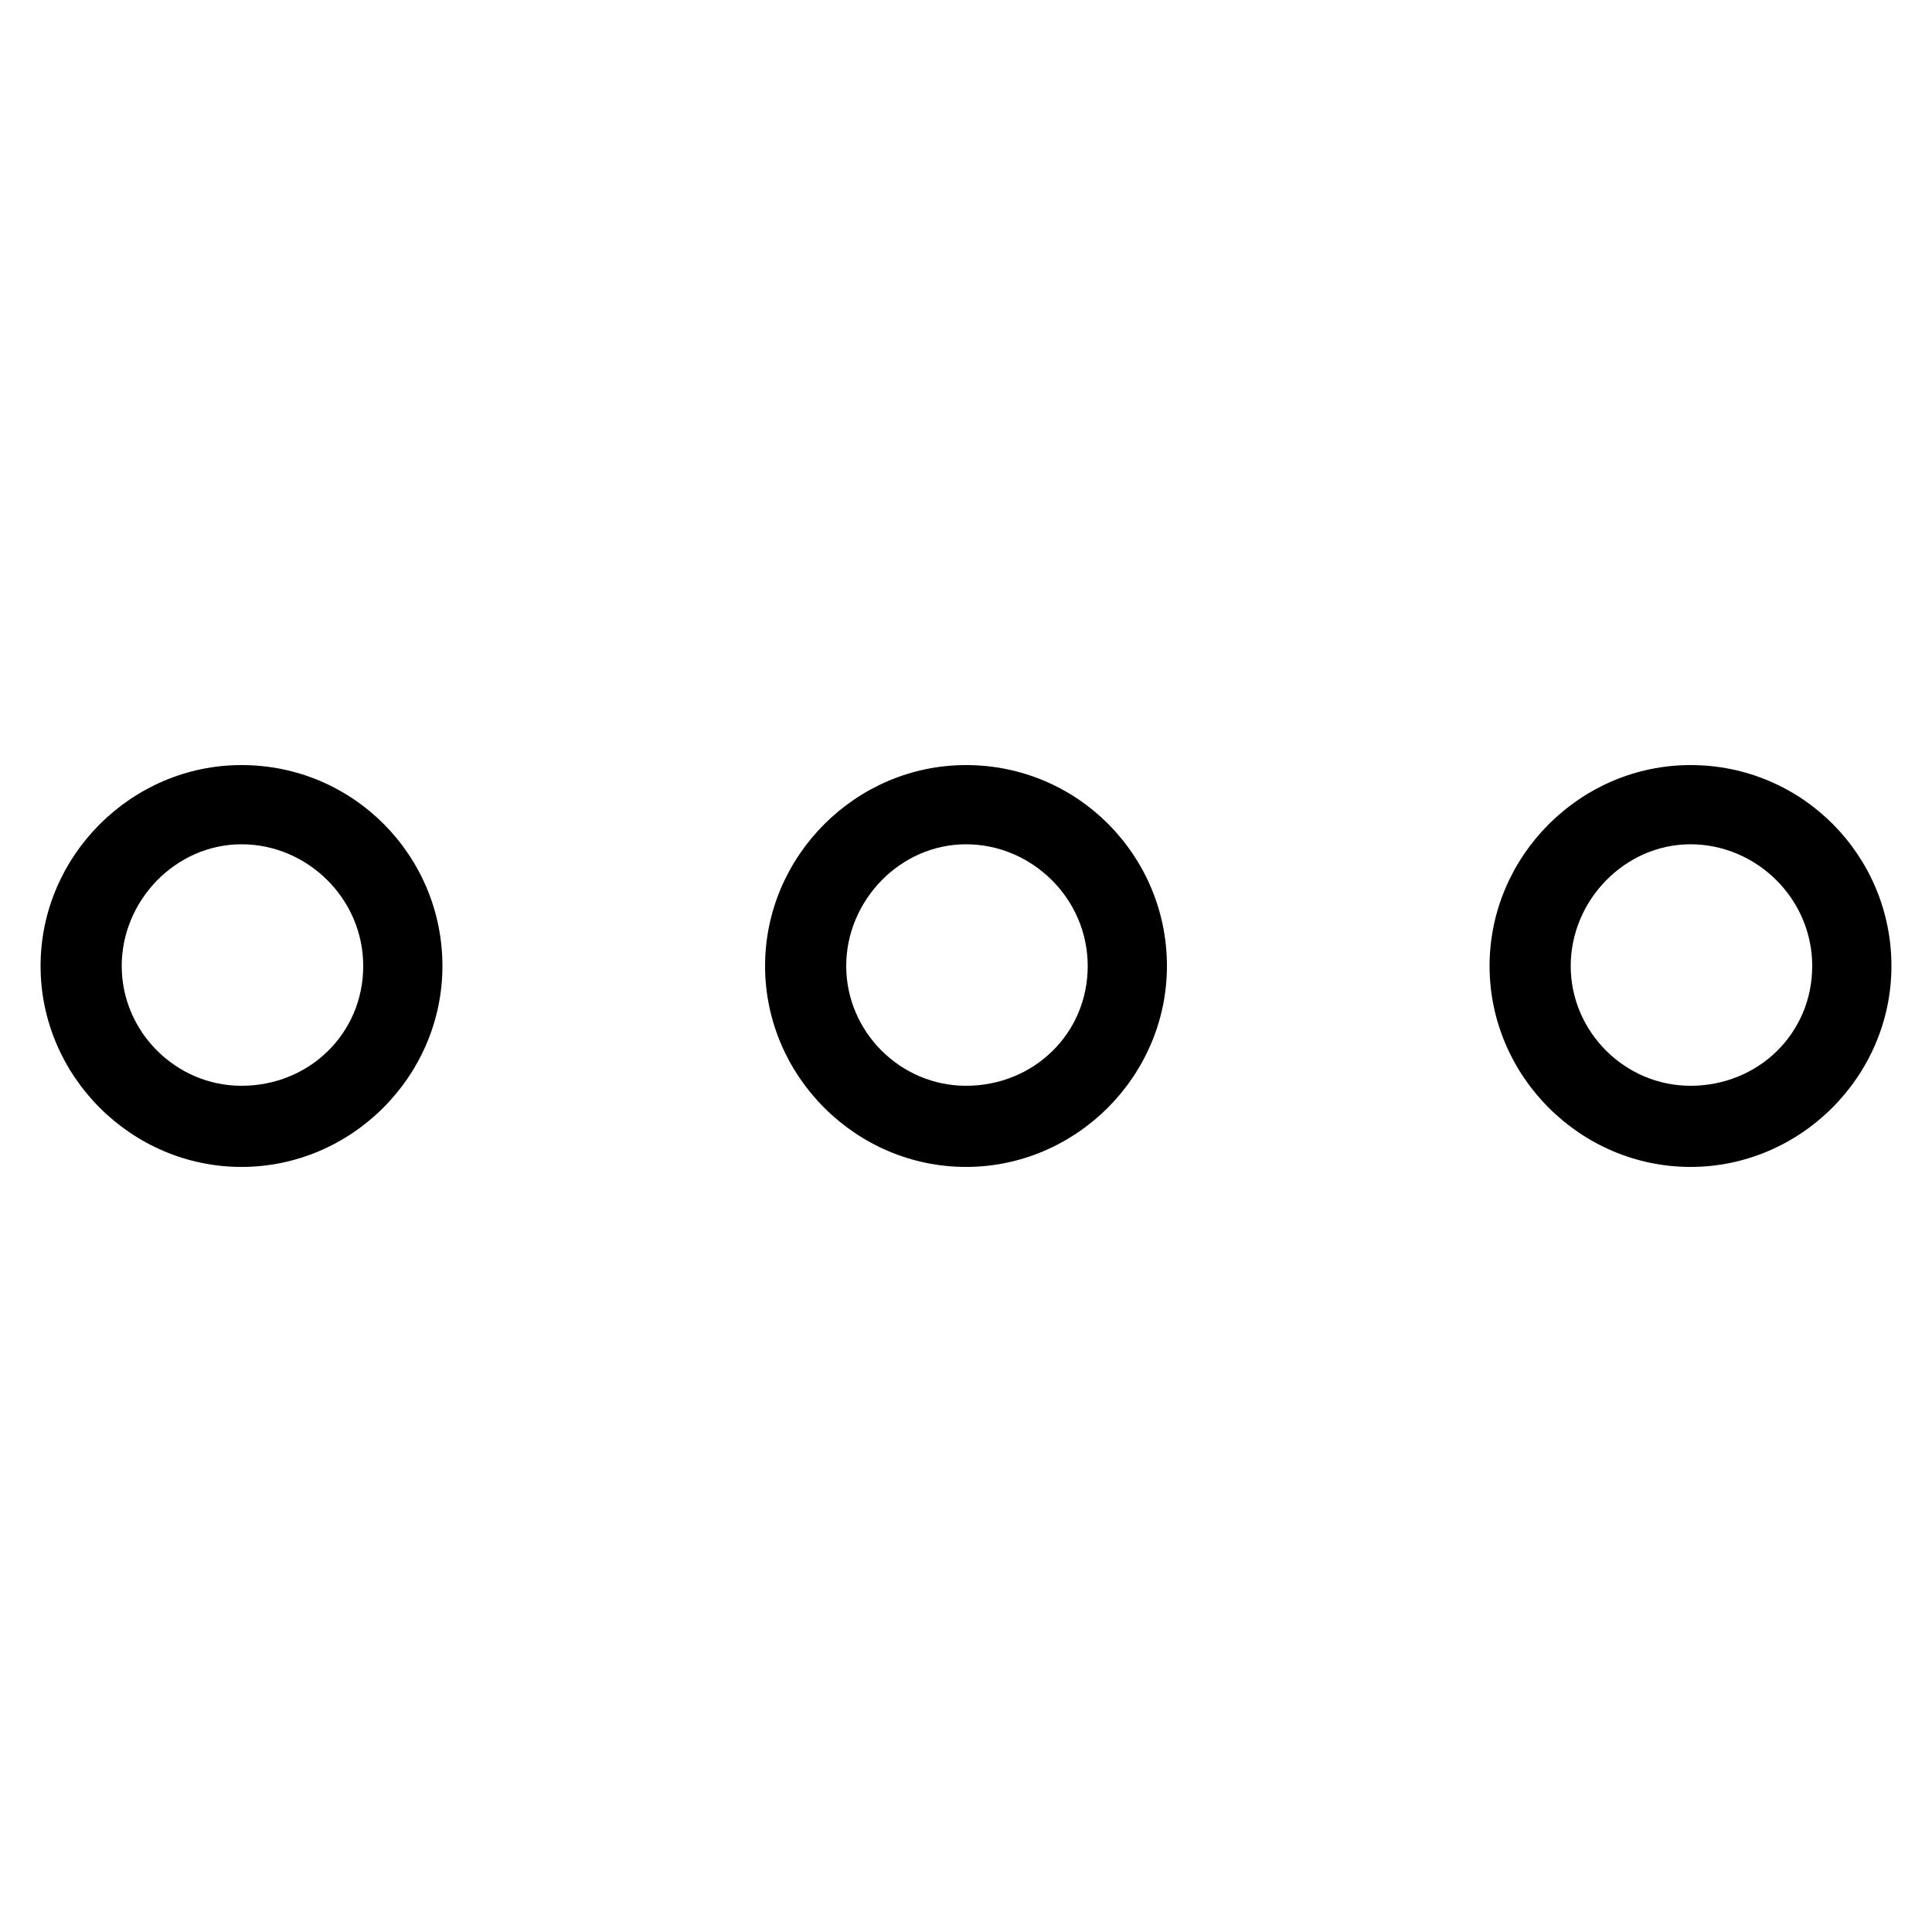 <!-- Generated by IcoMoon.io -->
<svg version="1.1" xmlns="http://www.w3.org/2000/svg" viewBox="0 0 32 32">
    <title>navigation-horizontal</title>
    <path d="M4 12.672c-1.824 0-3.328 1.504-3.328 3.328s1.504 3.328 3.328 3.328 3.328-1.504 3.328-3.328-1.472-3.328-3.328-3.328zM4 17.984c-1.088 0-1.984-0.896-1.984-1.984s0.896-2.016 1.984-2.016 2.016 0.896 2.016 2.016-0.896 1.984-2.016 1.984zM16 12.672c-1.824 0-3.328 1.504-3.328 3.328s1.504 3.328 3.328 3.328 3.328-1.504 3.328-3.328-1.472-3.328-3.328-3.328zM16 17.984c-1.088 0-1.984-0.896-1.984-1.984s0.896-2.016 1.984-2.016 2.016 0.896 2.016 2.016-0.896 1.984-2.016 1.984zM28 12.672c-1.824 0-3.328 1.504-3.328 3.328s1.504 3.328 3.328 3.328 3.328-1.504 3.328-3.328-1.472-3.328-3.328-3.328zM28 17.984c-1.088 0-1.984-0.896-1.984-1.984s0.896-2.016 1.984-2.016 2.016 0.896 2.016 2.016-0.896 1.984-2.016 1.984z"></path>
</svg>
